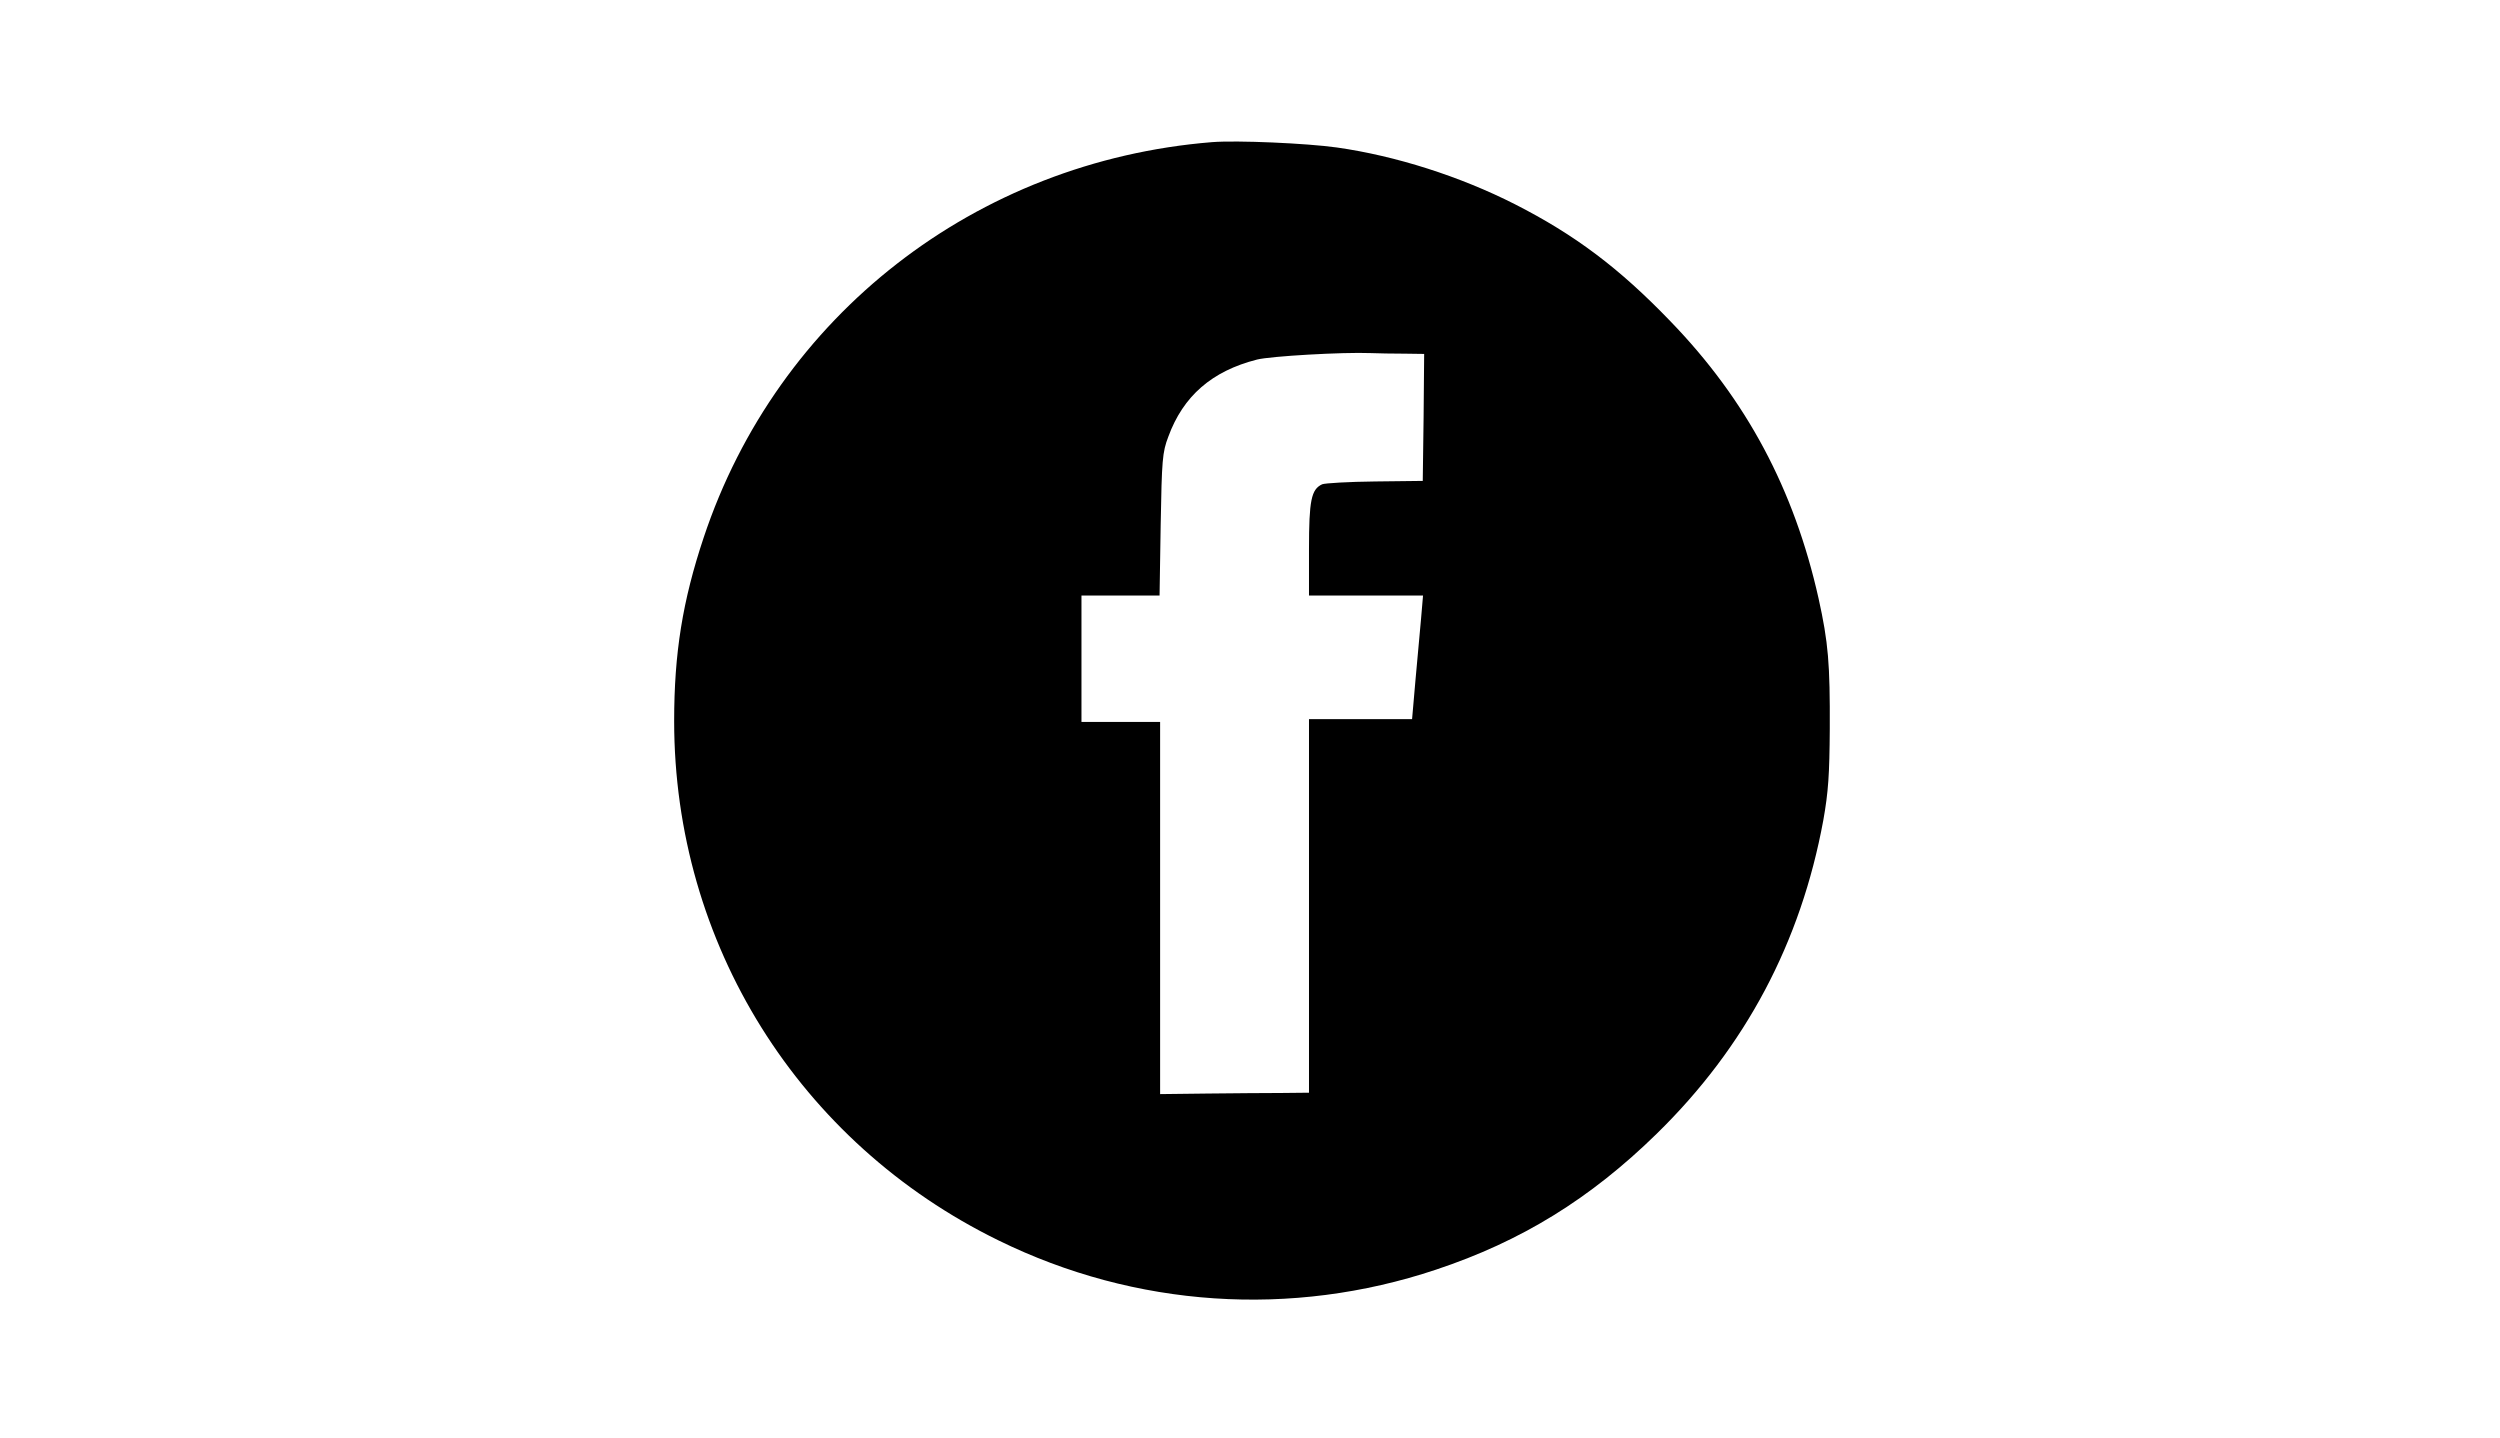 <?xml version="1.0" standalone="no"?>
<!DOCTYPE svg PUBLIC "-//W3C//DTD SVG 20010904//EN"
 "http://www.w3.org/TR/2001/REC-SVG-20010904/DTD/svg10.dtd">
<svg version="1.0" xmlns="http://www.w3.org/2000/svg"
 width="890pt" height="512pt" viewBox="0 0 890 512"
 preserveAspectRatio="xMidYMid meet">

<g transform="translate(0,512) scale(0.1,-0.1)"
fill="#000000" stroke="none">
<path d="M4315 4614 c-841 -68 -1547 -617 -1810 -1408 -75 -225 -105 -411
-105 -653 0 -791 443 -1501 1155 -1849 487 -239 1042 -276 1557 -104 304 101
550 253 786 484 316 309 513 681 593 1116 18 101 22 163 23 325 1 232 -5 307
-40 465 -87 388 -256 706 -528 987 -182 189 -339 307 -553 416 -195 99 -423
172 -634 202 -107 15 -356 26 -444 19z m683 -753 l72 -1 -2 -226 -3 -226 -170
-2 c-93 -1 -178 -6 -188 -10 -39 -18 -47 -57 -47 -231 l0 -165 203 0 203 0 -7
-82 c-4 -46 -13 -145 -20 -220 l-12 -138 -183 0 -184 0 0 -665 0 -665 -97 -1
c-54 0 -173 -1 -265 -2 l-168 -2 0 663 0 662 -140 0 -140 0 0 225 0 225 139 0
139 0 4 253 c4 229 6 257 27 312 53 145 155 234 316 275 47 12 305 27 405 23
25 -1 78 -2 118 -2z"/>
</g>
</svg>

